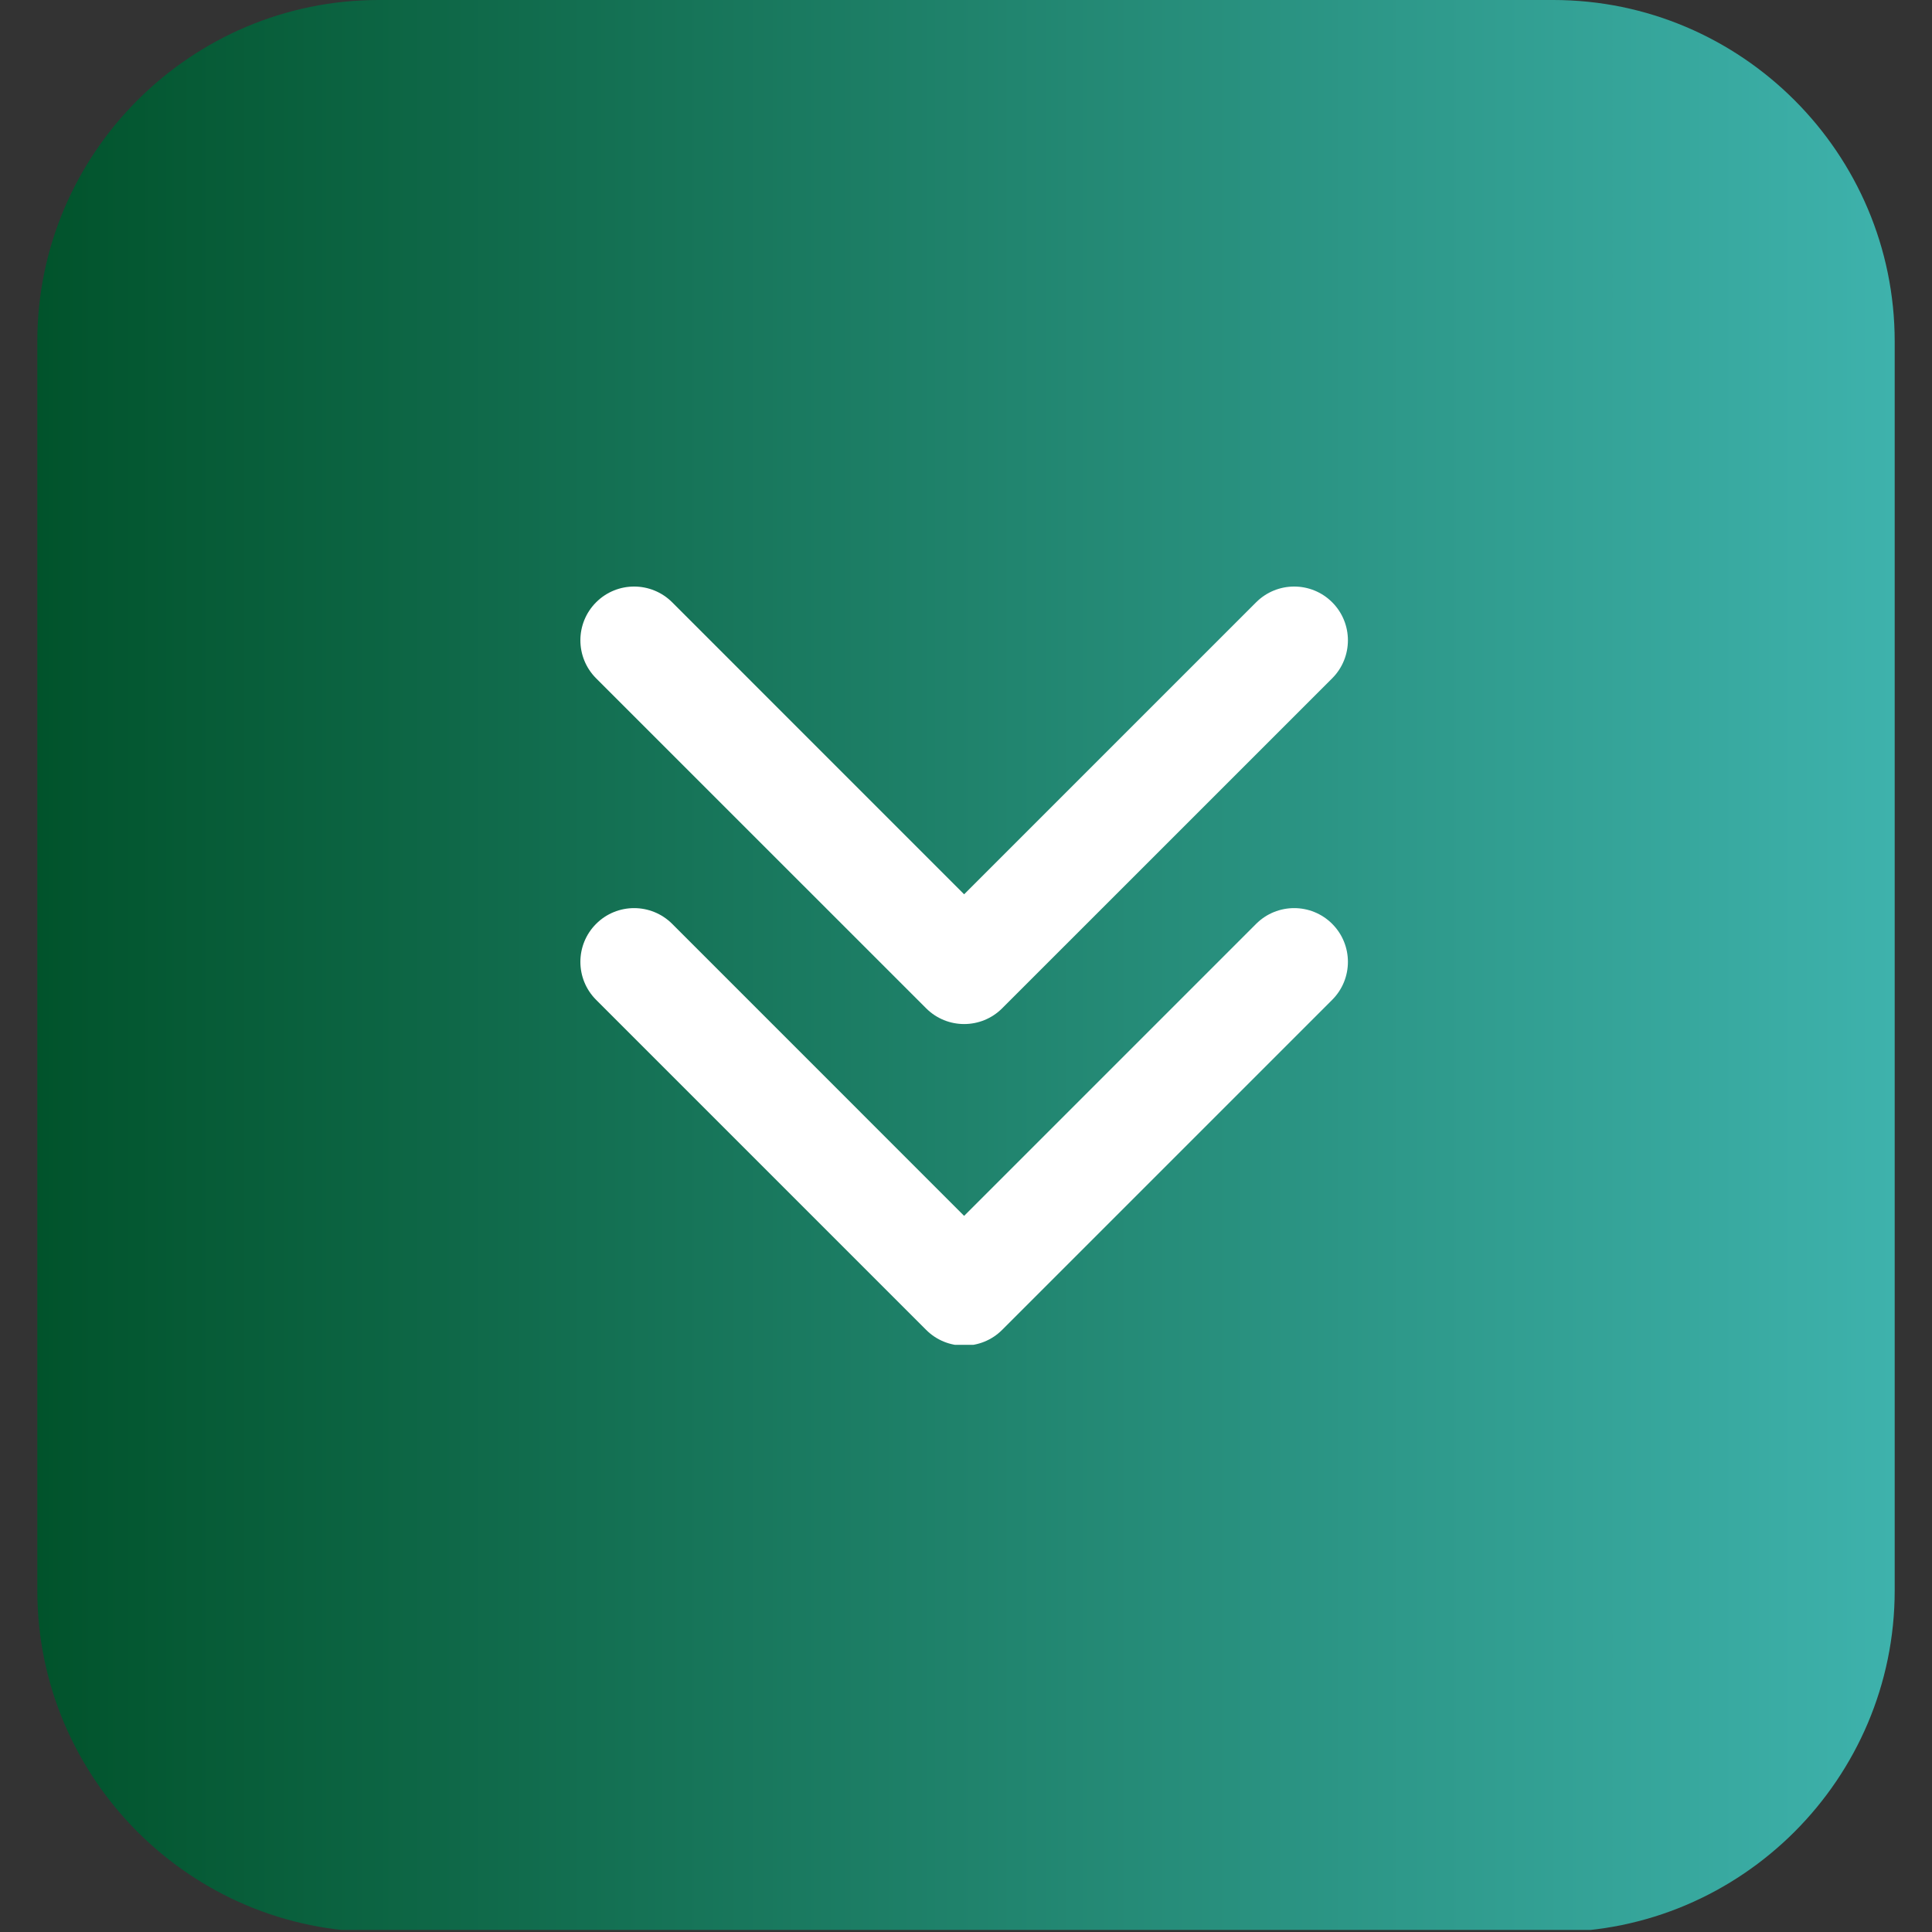 <svg xmlns="http://www.w3.org/2000/svg" xmlns:xlink="http://www.w3.org/1999/xlink" width="1024" zoomAndPan="magnify" viewBox="0 0 768 768" height="1024" preserveAspectRatio="xMidYMid meet" version="1.0"><rect x="0" y="0" width="768" height="768" fill="#333333" stroke="none"/><defs><clipPath id="fbb9b4aaf3"><path d="M 14.828 0 L 753.172 0 L 753.172 767.188 L 14.828 767.188 Z M 14.828 0 " clip-rule="nonzero"/></clipPath><clipPath id="3d1a7393c3"><path d="M 617.418 768 L 150.582 768 C 75.777 768 14.828 707.047 14.828 632.242 L 14.828 135.758 C 14.828 60.953 75.777 0 150.582 0 L 617.418 0 C 692.223 0 753.172 60.953 753.172 135.758 L 753.172 632.242 C 753.172 707.047 692.223 768 617.418 768 Z M 617.418 768 " clip-rule="nonzero"/></clipPath><linearGradient x1="-0" gradientTransform="matrix(2.884, 0, 0, 2.884, 14.827, -0.001)" y1="133.141" x2="256" gradientUnits="userSpaceOnUse" y2="133.141" id="1d55ed7005"><stop stop-opacity="1" stop-color="rgb(0.4%, 32.5%, 16.899%)" offset="0"/><stop stop-opacity="1" stop-color="rgb(0.493%, 32.645%, 17.096%)" offset="0.004"/><stop stop-opacity="1" stop-color="rgb(0.586%, 32.791%, 17.294%)" offset="0.008"/><stop stop-opacity="1" stop-color="rgb(0.679%, 32.936%, 17.491%)" offset="0.012"/><stop stop-opacity="1" stop-color="rgb(0.772%, 33.083%, 17.69%)" offset="0.016"/><stop stop-opacity="1" stop-color="rgb(0.865%, 33.228%, 17.886%)" offset="0.02"/><stop stop-opacity="1" stop-color="rgb(0.96%, 33.374%, 18.085%)" offset="0.023"/><stop stop-opacity="1" stop-color="rgb(1.053%, 33.519%, 18.282%)" offset="0.027"/><stop stop-opacity="1" stop-color="rgb(1.146%, 33.665%, 18.48%)" offset="0.031"/><stop stop-opacity="1" stop-color="rgb(1.239%, 33.81%, 18.677%)" offset="0.035"/><stop stop-opacity="1" stop-color="rgb(1.332%, 33.957%, 18.875%)" offset="0.039"/><stop stop-opacity="1" stop-color="rgb(1.425%, 34.102%, 19.073%)" offset="0.043"/><stop stop-opacity="1" stop-color="rgb(1.52%, 34.248%, 19.272%)" offset="0.047"/><stop stop-opacity="1" stop-color="rgb(1.613%, 34.393%, 19.469%)" offset="0.051"/><stop stop-opacity="1" stop-color="rgb(1.706%, 34.54%, 19.667%)" offset="0.055"/><stop stop-opacity="1" stop-color="rgb(1.799%, 34.685%, 19.864%)" offset="0.059"/><stop stop-opacity="1" stop-color="rgb(1.894%, 34.831%, 20.062%)" offset="0.062"/><stop stop-opacity="1" stop-color="rgb(1.987%, 34.976%, 20.259%)" offset="0.066"/><stop stop-opacity="1" stop-color="rgb(2.08%, 35.121%, 20.457%)" offset="0.07"/><stop stop-opacity="1" stop-color="rgb(2.173%, 35.266%, 20.654%)" offset="0.074"/><stop stop-opacity="1" stop-color="rgb(2.266%, 35.413%, 20.853%)" offset="0.078"/><stop stop-opacity="1" stop-color="rgb(2.359%, 35.558%, 21.049%)" offset="0.082"/><stop stop-opacity="1" stop-color="rgb(2.454%, 35.704%, 21.248%)" offset="0.086"/><stop stop-opacity="1" stop-color="rgb(2.547%, 35.849%, 21.445%)" offset="0.09"/><stop stop-opacity="1" stop-color="rgb(2.64%, 35.995%, 21.643%)" offset="0.094"/><stop stop-opacity="1" stop-color="rgb(2.733%, 36.14%, 21.84%)" offset="0.098"/><stop stop-opacity="1" stop-color="rgb(2.826%, 36.287%, 22.038%)" offset="0.102"/><stop stop-opacity="1" stop-color="rgb(2.919%, 36.432%, 22.235%)" offset="0.105"/><stop stop-opacity="1" stop-color="rgb(3.014%, 36.578%, 22.433%)" offset="0.109"/><stop stop-opacity="1" stop-color="rgb(3.107%, 36.723%, 22.63%)" offset="0.113"/><stop stop-opacity="1" stop-color="rgb(3.2%, 36.87%, 22.829%)" offset="0.117"/><stop stop-opacity="1" stop-color="rgb(3.293%, 37.015%, 23.026%)" offset="0.121"/><stop stop-opacity="1" stop-color="rgb(3.387%, 37.161%, 23.224%)" offset="0.125"/><stop stop-opacity="1" stop-color="rgb(3.481%, 37.306%, 23.421%)" offset="0.129"/><stop stop-opacity="1" stop-color="rgb(3.574%, 37.453%, 23.619%)" offset="0.133"/><stop stop-opacity="1" stop-color="rgb(3.667%, 37.598%, 23.816%)" offset="0.137"/><stop stop-opacity="1" stop-color="rgb(3.76%, 37.744%, 24.014%)" offset="0.141"/><stop stop-opacity="1" stop-color="rgb(3.853%, 37.889%, 24.211%)" offset="0.145"/><stop stop-opacity="1" stop-color="rgb(3.947%, 38.036%, 24.409%)" offset="0.148"/><stop stop-opacity="1" stop-color="rgb(4.041%, 38.181%, 24.608%)" offset="0.152"/><stop stop-opacity="1" stop-color="rgb(4.134%, 38.327%, 24.806%)" offset="0.156"/><stop stop-opacity="1" stop-color="rgb(4.227%, 38.472%, 25.003%)" offset="0.16"/><stop stop-opacity="1" stop-color="rgb(4.32%, 38.618%, 25.201%)" offset="0.164"/><stop stop-opacity="1" stop-color="rgb(4.413%, 38.763%, 25.398%)" offset="0.168"/><stop stop-opacity="1" stop-color="rgb(4.507%, 38.91%, 25.597%)" offset="0.172"/><stop stop-opacity="1" stop-color="rgb(4.601%, 39.055%, 25.793%)" offset="0.176"/><stop stop-opacity="1" stop-color="rgb(4.694%, 39.201%, 25.992%)" offset="0.18"/><stop stop-opacity="1" stop-color="rgb(4.787%, 39.346%, 26.189%)" offset="0.184"/><stop stop-opacity="1" stop-color="rgb(4.88%, 39.493%, 26.387%)" offset="0.188"/><stop stop-opacity="1" stop-color="rgb(4.973%, 39.638%, 26.584%)" offset="0.191"/><stop stop-opacity="1" stop-color="rgb(5.067%, 39.784%, 26.782%)" offset="0.195"/><stop stop-opacity="1" stop-color="rgb(5.161%, 39.929%, 26.979%)" offset="0.199"/><stop stop-opacity="1" stop-color="rgb(5.254%, 40.076%, 27.177%)" offset="0.203"/><stop stop-opacity="1" stop-color="rgb(5.347%, 40.221%, 27.374%)" offset="0.207"/><stop stop-opacity="1" stop-color="rgb(5.441%, 40.367%, 27.573%)" offset="0.211"/><stop stop-opacity="1" stop-color="rgb(5.534%, 40.512%, 27.769%)" offset="0.215"/><stop stop-opacity="1" stop-color="rgb(5.627%, 40.659%, 27.968%)" offset="0.219"/><stop stop-opacity="1" stop-color="rgb(5.721%, 40.804%, 28.165%)" offset="0.223"/><stop stop-opacity="1" stop-color="rgb(5.814%, 40.95%, 28.363%)" offset="0.227"/><stop stop-opacity="1" stop-color="rgb(5.907%, 41.095%, 28.56%)" offset="0.23"/><stop stop-opacity="1" stop-color="rgb(6.001%, 41.241%, 28.758%)" offset="0.234"/><stop stop-opacity="1" stop-color="rgb(6.094%, 41.386%, 28.955%)" offset="0.238"/><stop stop-opacity="1" stop-color="rgb(6.187%, 41.533%, 29.153%)" offset="0.242"/><stop stop-opacity="1" stop-color="rgb(6.281%, 41.678%, 29.35%)" offset="0.246"/><stop stop-opacity="1" stop-color="rgb(6.374%, 41.824%, 29.549%)" offset="0.25"/><stop stop-opacity="1" stop-color="rgb(6.467%, 41.969%, 29.745%)" offset="0.254"/><stop stop-opacity="1" stop-color="rgb(6.561%, 42.116%, 29.944%)" offset="0.258"/><stop stop-opacity="1" stop-color="rgb(6.654%, 42.261%, 30.142%)" offset="0.262"/><stop stop-opacity="1" stop-color="rgb(6.747%, 42.407%, 30.341%)" offset="0.266"/><stop stop-opacity="1" stop-color="rgb(6.841%, 42.552%, 30.537%)" offset="0.27"/><stop stop-opacity="1" stop-color="rgb(6.935%, 42.699%, 30.736%)" offset="0.273"/><stop stop-opacity="1" stop-color="rgb(7.028%, 42.844%, 30.933%)" offset="0.277"/><stop stop-opacity="1" stop-color="rgb(7.121%, 42.99%, 31.131%)" offset="0.281"/><stop stop-opacity="1" stop-color="rgb(7.214%, 43.135%, 31.328%)" offset="0.285"/><stop stop-opacity="1" stop-color="rgb(7.307%, 43.282%, 31.526%)" offset="0.289"/><stop stop-opacity="1" stop-color="rgb(7.401%, 43.427%, 31.723%)" offset="0.293"/><stop stop-opacity="1" stop-color="rgb(7.495%, 43.573%, 31.921%)" offset="0.297"/><stop stop-opacity="1" stop-color="rgb(7.588%, 43.718%, 32.118%)" offset="0.301"/><stop stop-opacity="1" stop-color="rgb(7.681%, 43.864%, 32.317%)" offset="0.305"/><stop stop-opacity="1" stop-color="rgb(7.774%, 44.009%, 32.513%)" offset="0.309"/><stop stop-opacity="1" stop-color="rgb(7.867%, 44.156%, 32.712%)" offset="0.312"/><stop stop-opacity="1" stop-color="rgb(7.961%, 44.301%, 32.909%)" offset="0.316"/><stop stop-opacity="1" stop-color="rgb(8.055%, 44.447%, 33.107%)" offset="0.32"/><stop stop-opacity="1" stop-color="rgb(8.148%, 44.592%, 33.304%)" offset="0.324"/><stop stop-opacity="1" stop-color="rgb(8.241%, 44.739%, 33.502%)" offset="0.328"/><stop stop-opacity="1" stop-color="rgb(8.334%, 44.884%, 33.699%)" offset="0.332"/><stop stop-opacity="1" stop-color="rgb(8.427%, 45.03%, 33.897%)" offset="0.336"/><stop stop-opacity="1" stop-color="rgb(8.521%, 45.175%, 34.094%)" offset="0.34"/><stop stop-opacity="1" stop-color="rgb(8.615%, 45.322%, 34.293%)" offset="0.344"/><stop stop-opacity="1" stop-color="rgb(8.708%, 45.467%, 34.489%)" offset="0.348"/><stop stop-opacity="1" stop-color="rgb(8.801%, 45.613%, 34.688%)" offset="0.352"/><stop stop-opacity="1" stop-color="rgb(8.894%, 45.758%, 34.885%)" offset="0.355"/><stop stop-opacity="1" stop-color="rgb(8.989%, 45.905%, 35.083%)" offset="0.359"/><stop stop-opacity="1" stop-color="rgb(9.082%, 46.05%, 35.28%)" offset="0.363"/><stop stop-opacity="1" stop-color="rgb(9.175%, 46.196%, 35.478%)" offset="0.367"/><stop stop-opacity="1" stop-color="rgb(9.268%, 46.341%, 35.677%)" offset="0.371"/><stop stop-opacity="1" stop-color="rgb(9.361%, 46.487%, 35.875%)" offset="0.375"/><stop stop-opacity="1" stop-color="rgb(9.454%, 46.632%, 36.072%)" offset="0.379"/><stop stop-opacity="1" stop-color="rgb(9.549%, 46.779%, 36.27%)" offset="0.383"/><stop stop-opacity="1" stop-color="rgb(9.642%, 46.924%, 36.467%)" offset="0.387"/><stop stop-opacity="1" stop-color="rgb(9.735%, 47.069%, 36.665%)" offset="0.391"/><stop stop-opacity="1" stop-color="rgb(9.828%, 47.214%, 36.862%)" offset="0.395"/><stop stop-opacity="1" stop-color="rgb(9.921%, 47.36%, 37.061%)" offset="0.398"/><stop stop-opacity="1" stop-color="rgb(10.014%, 47.505%, 37.257%)" offset="0.402"/><stop stop-opacity="1" stop-color="rgb(10.109%, 47.652%, 37.456%)" offset="0.406"/><stop stop-opacity="1" stop-color="rgb(10.202%, 47.797%, 37.653%)" offset="0.41"/><stop stop-opacity="1" stop-color="rgb(10.295%, 47.943%, 37.851%)" offset="0.414"/><stop stop-opacity="1" stop-color="rgb(10.388%, 48.088%, 38.048%)" offset="0.418"/><stop stop-opacity="1" stop-color="rgb(10.483%, 48.235%, 38.246%)" offset="0.422"/><stop stop-opacity="1" stop-color="rgb(10.576%, 48.38%, 38.443%)" offset="0.426"/><stop stop-opacity="1" stop-color="rgb(10.669%, 48.526%, 38.641%)" offset="0.43"/><stop stop-opacity="1" stop-color="rgb(10.762%, 48.671%, 38.838%)" offset="0.434"/><stop stop-opacity="1" stop-color="rgb(10.855%, 48.817%, 39.037%)" offset="0.438"/><stop stop-opacity="1" stop-color="rgb(10.948%, 48.962%, 39.233%)" offset="0.441"/><stop stop-opacity="1" stop-color="rgb(11.043%, 49.109%, 39.432%)" offset="0.445"/><stop stop-opacity="1" stop-color="rgb(11.136%, 49.254%, 39.629%)" offset="0.449"/><stop stop-opacity="1" stop-color="rgb(11.229%, 49.4%, 39.827%)" offset="0.453"/><stop stop-opacity="1" stop-color="rgb(11.322%, 49.545%, 40.024%)" offset="0.457"/><stop stop-opacity="1" stop-color="rgb(11.415%, 49.692%, 40.222%)" offset="0.461"/><stop stop-opacity="1" stop-color="rgb(11.508%, 49.837%, 40.419%)" offset="0.465"/><stop stop-opacity="1" stop-color="rgb(11.603%, 49.983%, 40.617%)" offset="0.469"/><stop stop-opacity="1" stop-color="rgb(11.696%, 50.128%, 40.814%)" offset="0.473"/><stop stop-opacity="1" stop-color="rgb(11.789%, 50.275%, 41.013%)" offset="0.477"/><stop stop-opacity="1" stop-color="rgb(11.882%, 50.42%, 41.211%)" offset="0.48"/><stop stop-opacity="1" stop-color="rgb(11.975%, 50.566%, 41.409%)" offset="0.484"/><stop stop-opacity="1" stop-color="rgb(12.068%, 50.711%, 41.606%)" offset="0.488"/><stop stop-opacity="1" stop-color="rgb(12.163%, 50.858%, 41.805%)" offset="0.492"/><stop stop-opacity="1" stop-color="rgb(12.256%, 51.003%, 42.001%)" offset="0.496"/><stop stop-opacity="1" stop-color="rgb(12.349%, 51.149%, 42.2%)" offset="0.5"/><stop stop-opacity="1" stop-color="rgb(12.442%, 51.294%, 42.397%)" offset="0.504"/><stop stop-opacity="1" stop-color="rgb(12.537%, 51.44%, 42.595%)" offset="0.508"/><stop stop-opacity="1" stop-color="rgb(12.63%, 51.585%, 42.792%)" offset="0.512"/><stop stop-opacity="1" stop-color="rgb(12.723%, 51.732%, 42.99%)" offset="0.516"/><stop stop-opacity="1" stop-color="rgb(12.816%, 51.877%, 43.187%)" offset="0.52"/><stop stop-opacity="1" stop-color="rgb(12.909%, 52.023%, 43.385%)" offset="0.523"/><stop stop-opacity="1" stop-color="rgb(13.002%, 52.168%, 43.582%)" offset="0.527"/><stop stop-opacity="1" stop-color="rgb(13.097%, 52.315%, 43.781%)" offset="0.531"/><stop stop-opacity="1" stop-color="rgb(13.19%, 52.46%, 43.977%)" offset="0.535"/><stop stop-opacity="1" stop-color="rgb(13.283%, 52.606%, 44.176%)" offset="0.539"/><stop stop-opacity="1" stop-color="rgb(13.376%, 52.751%, 44.373%)" offset="0.543"/><stop stop-opacity="1" stop-color="rgb(13.469%, 52.898%, 44.571%)" offset="0.547"/><stop stop-opacity="1" stop-color="rgb(13.562%, 53.043%, 44.768%)" offset="0.551"/><stop stop-opacity="1" stop-color="rgb(13.657%, 53.189%, 44.966%)" offset="0.555"/><stop stop-opacity="1" stop-color="rgb(13.75%, 53.334%, 45.163%)" offset="0.559"/><stop stop-opacity="1" stop-color="rgb(13.843%, 53.481%, 45.361%)" offset="0.562"/><stop stop-opacity="1" stop-color="rgb(13.936%, 53.625%, 45.558%)" offset="0.566"/><stop stop-opacity="1" stop-color="rgb(14.03%, 53.772%, 45.757%)" offset="0.57"/><stop stop-opacity="1" stop-color="rgb(14.124%, 53.917%, 45.953%)" offset="0.574"/><stop stop-opacity="1" stop-color="rgb(14.217%, 54.063%, 46.152%)" offset="0.578"/><stop stop-opacity="1" stop-color="rgb(14.31%, 54.208%, 46.349%)" offset="0.582"/><stop stop-opacity="1" stop-color="rgb(14.403%, 54.355%, 46.547%)" offset="0.586"/><stop stop-opacity="1" stop-color="rgb(14.496%, 54.5%, 46.745%)" offset="0.59"/><stop stop-opacity="1" stop-color="rgb(14.59%, 54.646%, 46.944%)" offset="0.594"/><stop stop-opacity="1" stop-color="rgb(14.684%, 54.791%, 47.141%)" offset="0.598"/><stop stop-opacity="1" stop-color="rgb(14.777%, 54.938%, 47.339%)" offset="0.602"/><stop stop-opacity="1" stop-color="rgb(14.87%, 55.083%, 47.536%)" offset="0.605"/><stop stop-opacity="1" stop-color="rgb(14.963%, 55.229%, 47.734%)" offset="0.609"/><stop stop-opacity="1" stop-color="rgb(15.056%, 55.374%, 47.931%)" offset="0.613"/><stop stop-opacity="1" stop-color="rgb(15.15%, 55.521%, 48.129%)" offset="0.617"/><stop stop-opacity="1" stop-color="rgb(15.244%, 55.666%, 48.326%)" offset="0.621"/><stop stop-opacity="1" stop-color="rgb(15.337%, 55.812%, 48.524%)" offset="0.625"/><stop stop-opacity="1" stop-color="rgb(15.43%, 55.957%, 48.721%)" offset="0.629"/><stop stop-opacity="1" stop-color="rgb(15.523%, 56.104%, 48.92%)" offset="0.633"/><stop stop-opacity="1" stop-color="rgb(15.616%, 56.248%, 49.117%)" offset="0.637"/><stop stop-opacity="1" stop-color="rgb(15.71%, 56.395%, 49.315%)" offset="0.641"/><stop stop-opacity="1" stop-color="rgb(15.804%, 56.54%, 49.512%)" offset="0.645"/><stop stop-opacity="1" stop-color="rgb(15.897%, 56.686%, 49.71%)" offset="0.648"/><stop stop-opacity="1" stop-color="rgb(15.99%, 56.831%, 49.907%)" offset="0.652"/><stop stop-opacity="1" stop-color="rgb(16.084%, 56.978%, 50.105%)" offset="0.656"/><stop stop-opacity="1" stop-color="rgb(16.177%, 57.123%, 50.302%)" offset="0.66"/><stop stop-opacity="1" stop-color="rgb(16.27%, 57.269%, 50.5%)" offset="0.664"/><stop stop-opacity="1" stop-color="rgb(16.364%, 57.414%, 50.697%)" offset="0.668"/><stop stop-opacity="1" stop-color="rgb(16.457%, 57.561%, 50.896%)" offset="0.672"/><stop stop-opacity="1" stop-color="rgb(16.55%, 57.706%, 51.093%)" offset="0.676"/><stop stop-opacity="1" stop-color="rgb(16.644%, 57.852%, 51.291%)" offset="0.68"/><stop stop-opacity="1" stop-color="rgb(16.737%, 57.997%, 51.488%)" offset="0.684"/><stop stop-opacity="1" stop-color="rgb(16.83%, 58.144%, 51.686%)" offset="0.688"/><stop stop-opacity="1" stop-color="rgb(16.924%, 58.289%, 51.883%)" offset="0.691"/><stop stop-opacity="1" stop-color="rgb(17.017%, 58.435%, 52.081%)" offset="0.695"/><stop stop-opacity="1" stop-color="rgb(17.11%, 58.58%, 52.28%)" offset="0.699"/><stop stop-opacity="1" stop-color="rgb(17.204%, 58.727%, 52.478%)" offset="0.703"/><stop stop-opacity="1" stop-color="rgb(17.297%, 58.871%, 52.675%)" offset="0.707"/><stop stop-opacity="1" stop-color="rgb(17.39%, 59.018%, 52.873%)" offset="0.711"/><stop stop-opacity="1" stop-color="rgb(17.484%, 59.163%, 53.07%)" offset="0.715"/><stop stop-opacity="1" stop-color="rgb(17.577%, 59.308%, 53.268%)" offset="0.719"/><stop stop-opacity="1" stop-color="rgb(17.67%, 59.453%, 53.465%)" offset="0.723"/><stop stop-opacity="1" stop-color="rgb(17.764%, 59.599%, 53.664%)" offset="0.727"/><stop stop-opacity="1" stop-color="rgb(17.857%, 59.744%, 53.86%)" offset="0.73"/><stop stop-opacity="1" stop-color="rgb(17.95%, 59.891%, 54.059%)" offset="0.734"/><stop stop-opacity="1" stop-color="rgb(18.044%, 60.036%, 54.256%)" offset="0.738"/><stop stop-opacity="1" stop-color="rgb(18.138%, 60.182%, 54.454%)" offset="0.742"/><stop stop-opacity="1" stop-color="rgb(18.231%, 60.327%, 54.651%)" offset="0.746"/><stop stop-opacity="1" stop-color="rgb(18.324%, 60.474%, 54.849%)" offset="0.75"/><stop stop-opacity="1" stop-color="rgb(18.417%, 60.619%, 55.046%)" offset="0.754"/><stop stop-opacity="1" stop-color="rgb(18.51%, 60.765%, 55.244%)" offset="0.758"/><stop stop-opacity="1" stop-color="rgb(18.604%, 60.91%, 55.441%)" offset="0.762"/><stop stop-opacity="1" stop-color="rgb(18.698%, 61.057%, 55.64%)" offset="0.766"/><stop stop-opacity="1" stop-color="rgb(18.791%, 61.201%, 55.836%)" offset="0.77"/><stop stop-opacity="1" stop-color="rgb(18.884%, 61.348%, 56.035%)" offset="0.773"/><stop stop-opacity="1" stop-color="rgb(18.977%, 61.493%, 56.232%)" offset="0.777"/><stop stop-opacity="1" stop-color="rgb(19.07%, 61.639%, 56.43%)" offset="0.781"/><stop stop-opacity="1" stop-color="rgb(19.164%, 61.784%, 56.627%)" offset="0.785"/><stop stop-opacity="1" stop-color="rgb(19.258%, 61.931%, 56.825%)" offset="0.789"/><stop stop-opacity="1" stop-color="rgb(19.351%, 62.076%, 57.022%)" offset="0.793"/><stop stop-opacity="1" stop-color="rgb(19.444%, 62.222%, 57.22%)" offset="0.797"/><stop stop-opacity="1" stop-color="rgb(19.537%, 62.367%, 57.417%)" offset="0.801"/><stop stop-opacity="1" stop-color="rgb(19.632%, 62.514%, 57.616%)" offset="0.805"/><stop stop-opacity="1" stop-color="rgb(19.725%, 62.659%, 57.814%)" offset="0.809"/><stop stop-opacity="1" stop-color="rgb(19.818%, 62.805%, 58.012%)" offset="0.812"/><stop stop-opacity="1" stop-color="rgb(19.911%, 62.95%, 58.209%)" offset="0.816"/><stop stop-opacity="1" stop-color="rgb(20.004%, 63.097%, 58.408%)" offset="0.82"/><stop stop-opacity="1" stop-color="rgb(20.097%, 63.242%, 58.604%)" offset="0.824"/><stop stop-opacity="1" stop-color="rgb(20.192%, 63.388%, 58.803%)" offset="0.828"/><stop stop-opacity="1" stop-color="rgb(20.285%, 63.533%, 59%)" offset="0.832"/><stop stop-opacity="1" stop-color="rgb(20.378%, 63.68%, 59.198%)" offset="0.836"/><stop stop-opacity="1" stop-color="rgb(20.471%, 63.824%, 59.395%)" offset="0.84"/><stop stop-opacity="1" stop-color="rgb(20.564%, 63.971%, 59.593%)" offset="0.844"/><stop stop-opacity="1" stop-color="rgb(20.657%, 64.116%, 59.79%)" offset="0.848"/><stop stop-opacity="1" stop-color="rgb(20.752%, 64.262%, 59.988%)" offset="0.852"/><stop stop-opacity="1" stop-color="rgb(20.845%, 64.407%, 60.185%)" offset="0.855"/><stop stop-opacity="1" stop-color="rgb(20.938%, 64.554%, 60.384%)" offset="0.859"/><stop stop-opacity="1" stop-color="rgb(21.031%, 64.699%, 60.58%)" offset="0.863"/><stop stop-opacity="1" stop-color="rgb(21.124%, 64.845%, 60.779%)" offset="0.867"/><stop stop-opacity="1" stop-color="rgb(21.217%, 64.99%, 60.976%)" offset="0.871"/><stop stop-opacity="1" stop-color="rgb(21.312%, 65.137%, 61.174%)" offset="0.875"/><stop stop-opacity="1" stop-color="rgb(21.405%, 65.282%, 61.371%)" offset="0.879"/><stop stop-opacity="1" stop-color="rgb(21.498%, 65.428%, 61.569%)" offset="0.883"/><stop stop-opacity="1" stop-color="rgb(21.591%, 65.573%, 61.766%)" offset="0.887"/><stop stop-opacity="1" stop-color="rgb(21.686%, 65.72%, 61.964%)" offset="0.891"/><stop stop-opacity="1" stop-color="rgb(21.779%, 65.865%, 62.161%)" offset="0.895"/><stop stop-opacity="1" stop-color="rgb(21.872%, 66.011%, 62.36%)" offset="0.898"/><stop stop-opacity="1" stop-color="rgb(21.965%, 66.156%, 62.556%)" offset="0.902"/><stop stop-opacity="1" stop-color="rgb(22.058%, 66.302%, 62.755%)" offset="0.906"/><stop stop-opacity="1" stop-color="rgb(22.151%, 66.447%, 62.953%)" offset="0.91"/><stop stop-opacity="1" stop-color="rgb(22.246%, 66.594%, 63.152%)" offset="0.914"/><stop stop-opacity="1" stop-color="rgb(22.339%, 66.739%, 63.348%)" offset="0.918"/><stop stop-opacity="1" stop-color="rgb(22.432%, 66.885%, 63.547%)" offset="0.922"/><stop stop-opacity="1" stop-color="rgb(22.525%, 67.03%, 63.744%)" offset="0.926"/><stop stop-opacity="1" stop-color="rgb(22.618%, 67.177%, 63.942%)" offset="0.93"/><stop stop-opacity="1" stop-color="rgb(22.711%, 67.322%, 64.139%)" offset="0.934"/><stop stop-opacity="1" stop-color="rgb(22.806%, 67.468%, 64.337%)" offset="0.938"/><stop stop-opacity="1" stop-color="rgb(22.899%, 67.613%, 64.534%)" offset="0.941"/><stop stop-opacity="1" stop-color="rgb(22.992%, 67.76%, 64.732%)" offset="0.945"/><stop stop-opacity="1" stop-color="rgb(23.085%, 67.905%, 64.929%)" offset="0.949"/><stop stop-opacity="1" stop-color="rgb(23.18%, 68.051%, 65.128%)" offset="0.953"/><stop stop-opacity="1" stop-color="rgb(23.273%, 68.196%, 65.324%)" offset="0.957"/><stop stop-opacity="1" stop-color="rgb(23.366%, 68.343%, 65.523%)" offset="0.961"/><stop stop-opacity="1" stop-color="rgb(23.459%, 68.488%, 65.72%)" offset="0.965"/><stop stop-opacity="1" stop-color="rgb(23.552%, 68.634%, 65.918%)" offset="0.969"/><stop stop-opacity="1" stop-color="rgb(23.645%, 68.779%, 66.115%)" offset="0.973"/><stop stop-opacity="1" stop-color="rgb(23.74%, 68.925%, 66.313%)" offset="0.977"/><stop stop-opacity="1" stop-color="rgb(23.833%, 69.07%, 66.51%)" offset="0.98"/><stop stop-opacity="1" stop-color="rgb(23.926%, 69.217%, 66.708%)" offset="0.984"/><stop stop-opacity="1" stop-color="rgb(24.019%, 69.362%, 66.905%)" offset="0.988"/><stop stop-opacity="1" stop-color="rgb(24.112%, 69.508%, 67.104%)" offset="0.992"/><stop stop-opacity="1" stop-color="rgb(24.205%, 69.653%, 67.3%)" offset="0.996"/><stop stop-opacity="1" stop-color="rgb(24.3%, 69.8%, 67.499%)" offset="1"/></linearGradient><clipPath id="83ee0b3711"><path d="M 230.711 233.164 L 536 233.164 L 536 534.59 L 230.711 534.59 Z M 230.711 233.164 " clip-rule="nonzero"/></clipPath></defs><g clip-path="url(#fbb9b4aaf3)"><g clip-path="url(#3d1a7393c3)"><path fill="url(#1d55ed7005)" d="M 14.828 0 L 14.828 767.188 L 753.172 767.188 L 753.172 0 Z M 14.828 0 " fill-rule="nonzero"/></g></g><g clip-path="url(#83ee0b3711)"><path fill="#ffffff" d="M 529.562 367.246 C 537.902 375.59 537.902 389.113 529.562 397.453 L 398.367 528.648 C 394.199 532.82 388.727 534.906 383.254 534.906 C 377.805 534.906 372.332 532.82 368.16 528.648 L 236.969 397.453 C 228.625 389.113 228.625 375.59 236.969 367.246 C 245.309 358.906 258.832 358.906 267.195 367.246 L 383.254 483.328 L 499.336 367.246 C 507.695 358.906 521.223 358.906 529.562 367.246 Z M 368.16 400.82 C 372.332 404.992 377.805 407.074 383.254 407.074 C 388.727 407.074 394.199 404.992 398.367 400.82 L 529.562 269.645 C 537.902 261.285 537.902 247.762 529.562 239.418 C 521.223 231.078 507.695 231.078 499.336 239.418 L 383.254 355.5 L 267.195 239.418 C 258.832 231.078 245.309 231.078 236.969 239.418 C 228.625 247.762 228.625 261.285 236.969 269.645 Z M 368.16 400.82 " fill-opacity="1" fill-rule="nonzero"/></g></svg>